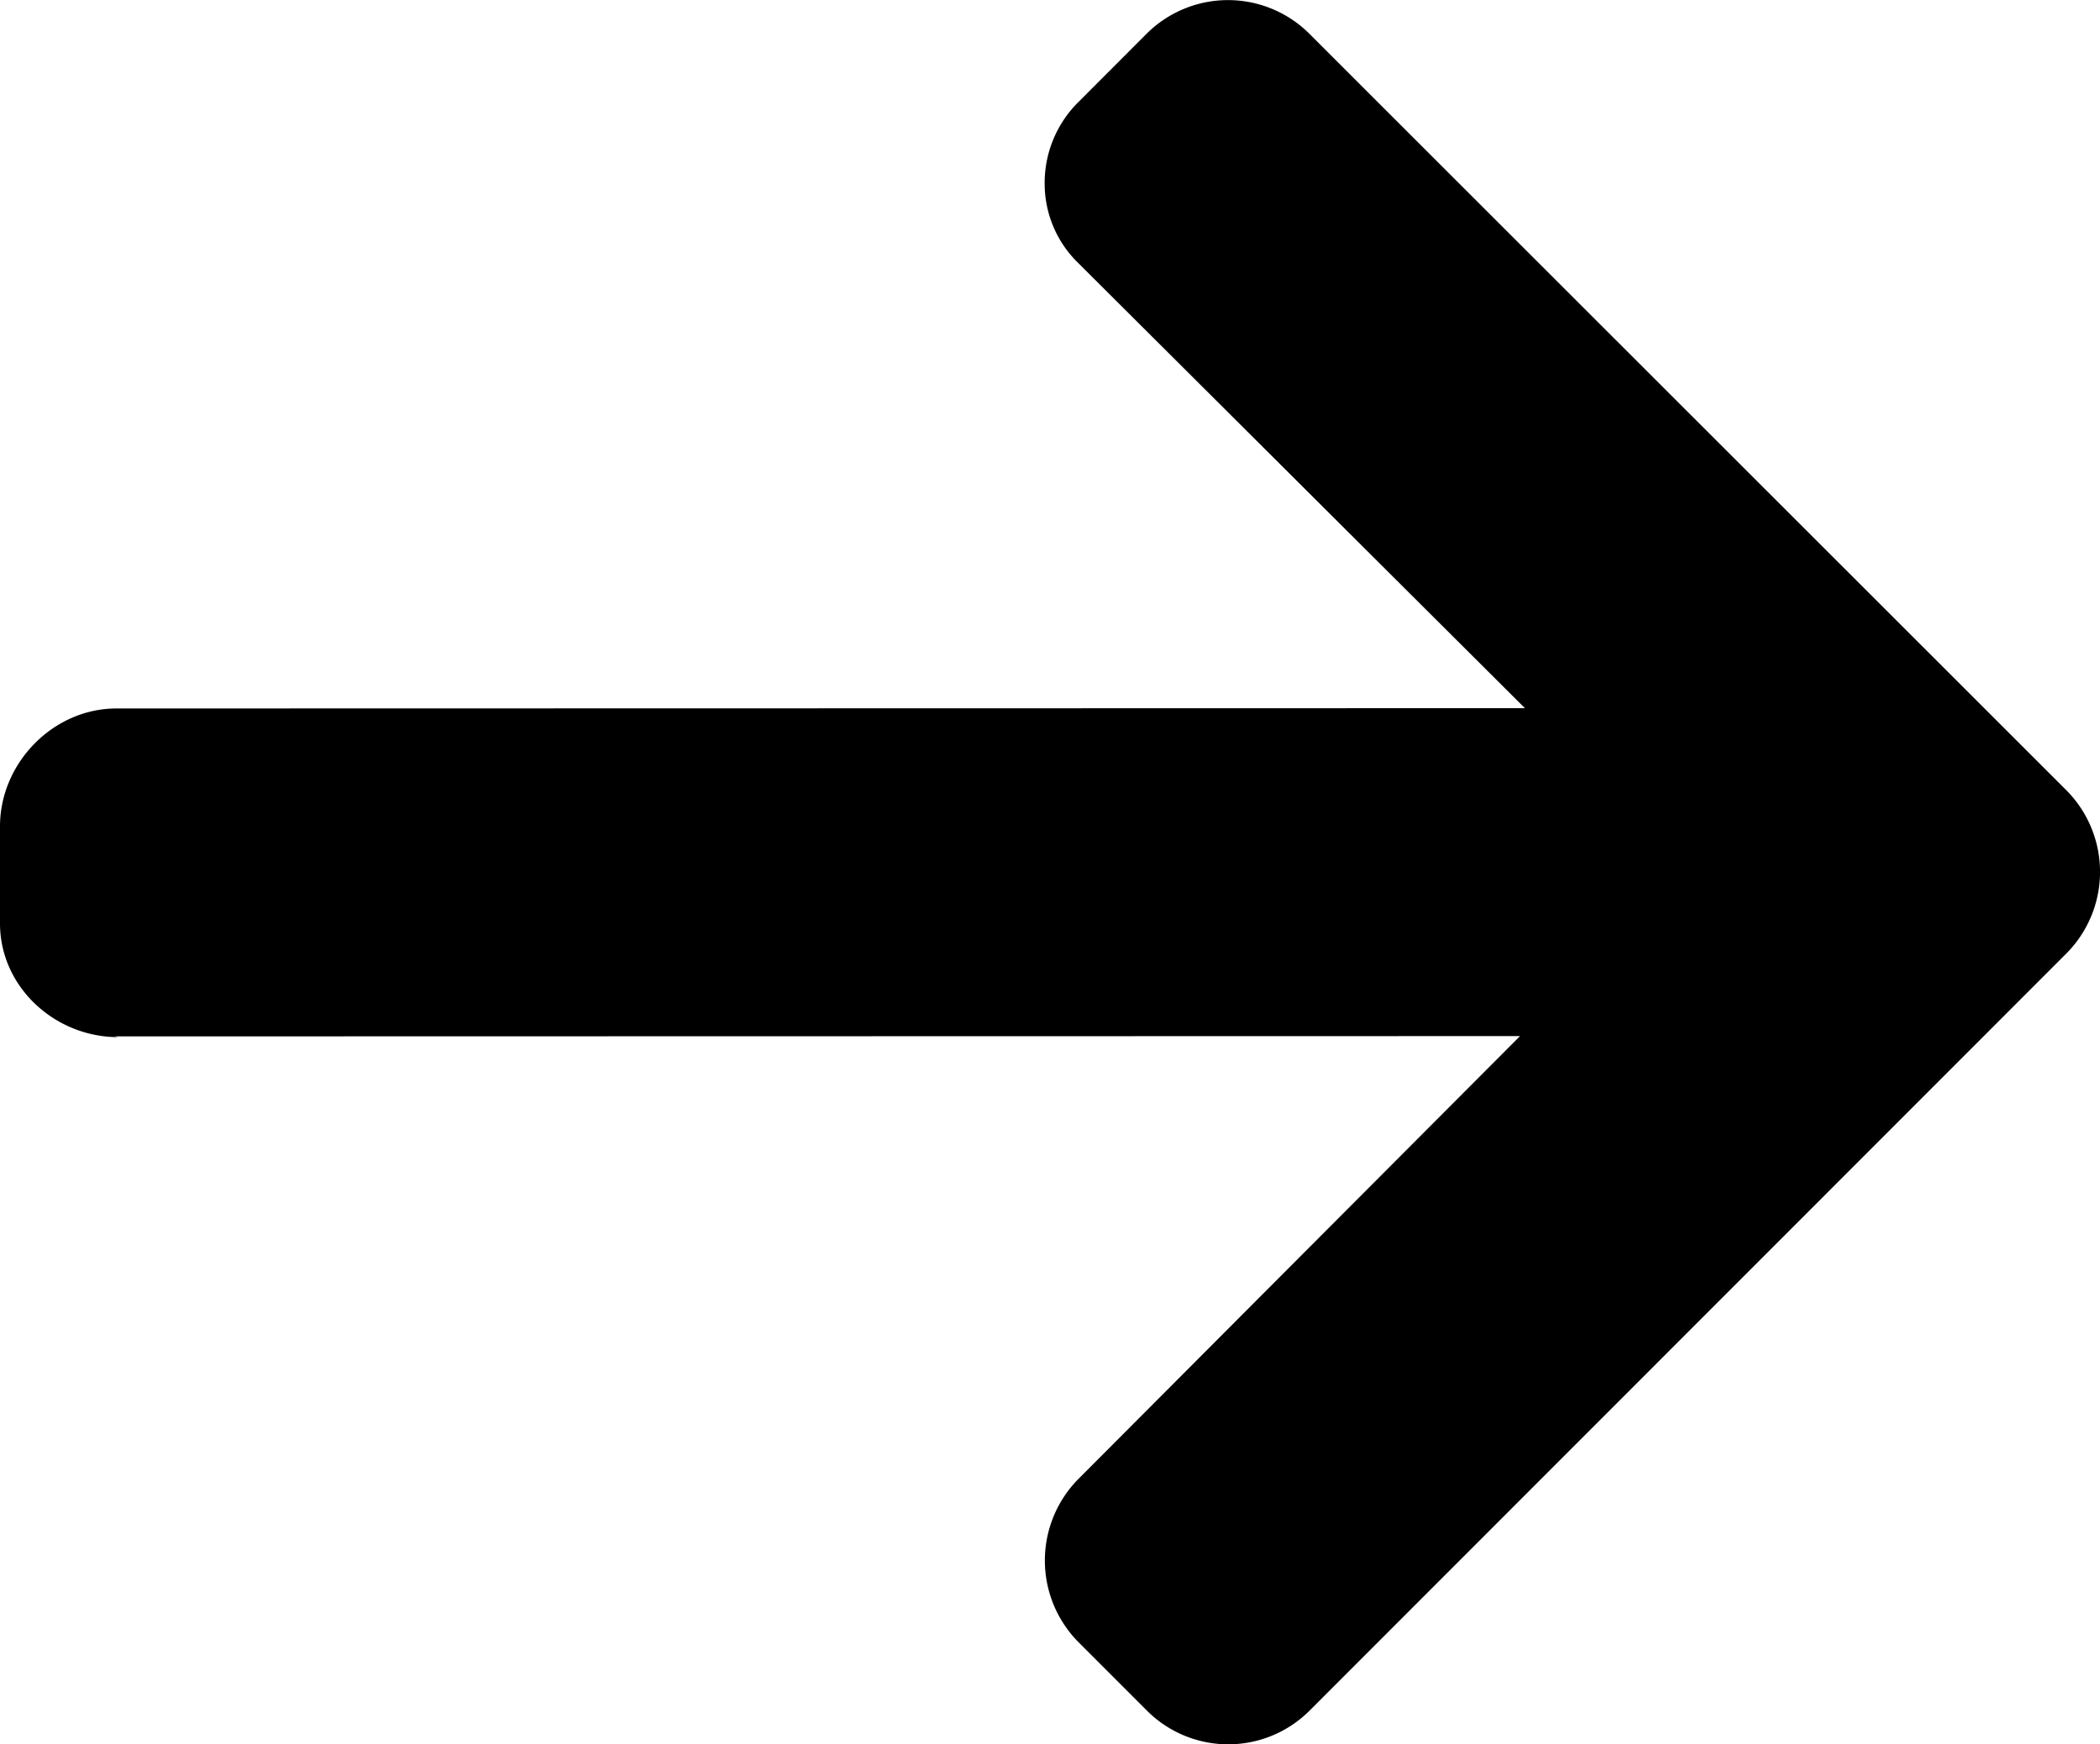 <svg id="Layer_1" data-name="Layer 1" xmlns="http://www.w3.org/2000/svg" viewBox="0 0 492 408.65"><title>left-arrow</title><path d="M27.66,284.63l-.76-.17,329.22-.07L252.65,388.14a27.17,27.17,0,0,0,0,38.21l16.11,16.11a26.94,26.94,0,0,0,38,0L484.16,265a27.12,27.12,0,0,0,0-38.16L306.7,49.51a27,27,0,0,0-38,0l-16.1,16.12a26.65,26.65,0,0,0-7.85,19,25.9,25.9,0,0,0,7.86,18.65L357.27,207.57l-330,.07C12.45,207.64,0,220.43,0,235.25V258C0,272.85,12.84,284.63,27.66,284.63Z" transform="translate(0 -41.67)"/></svg>